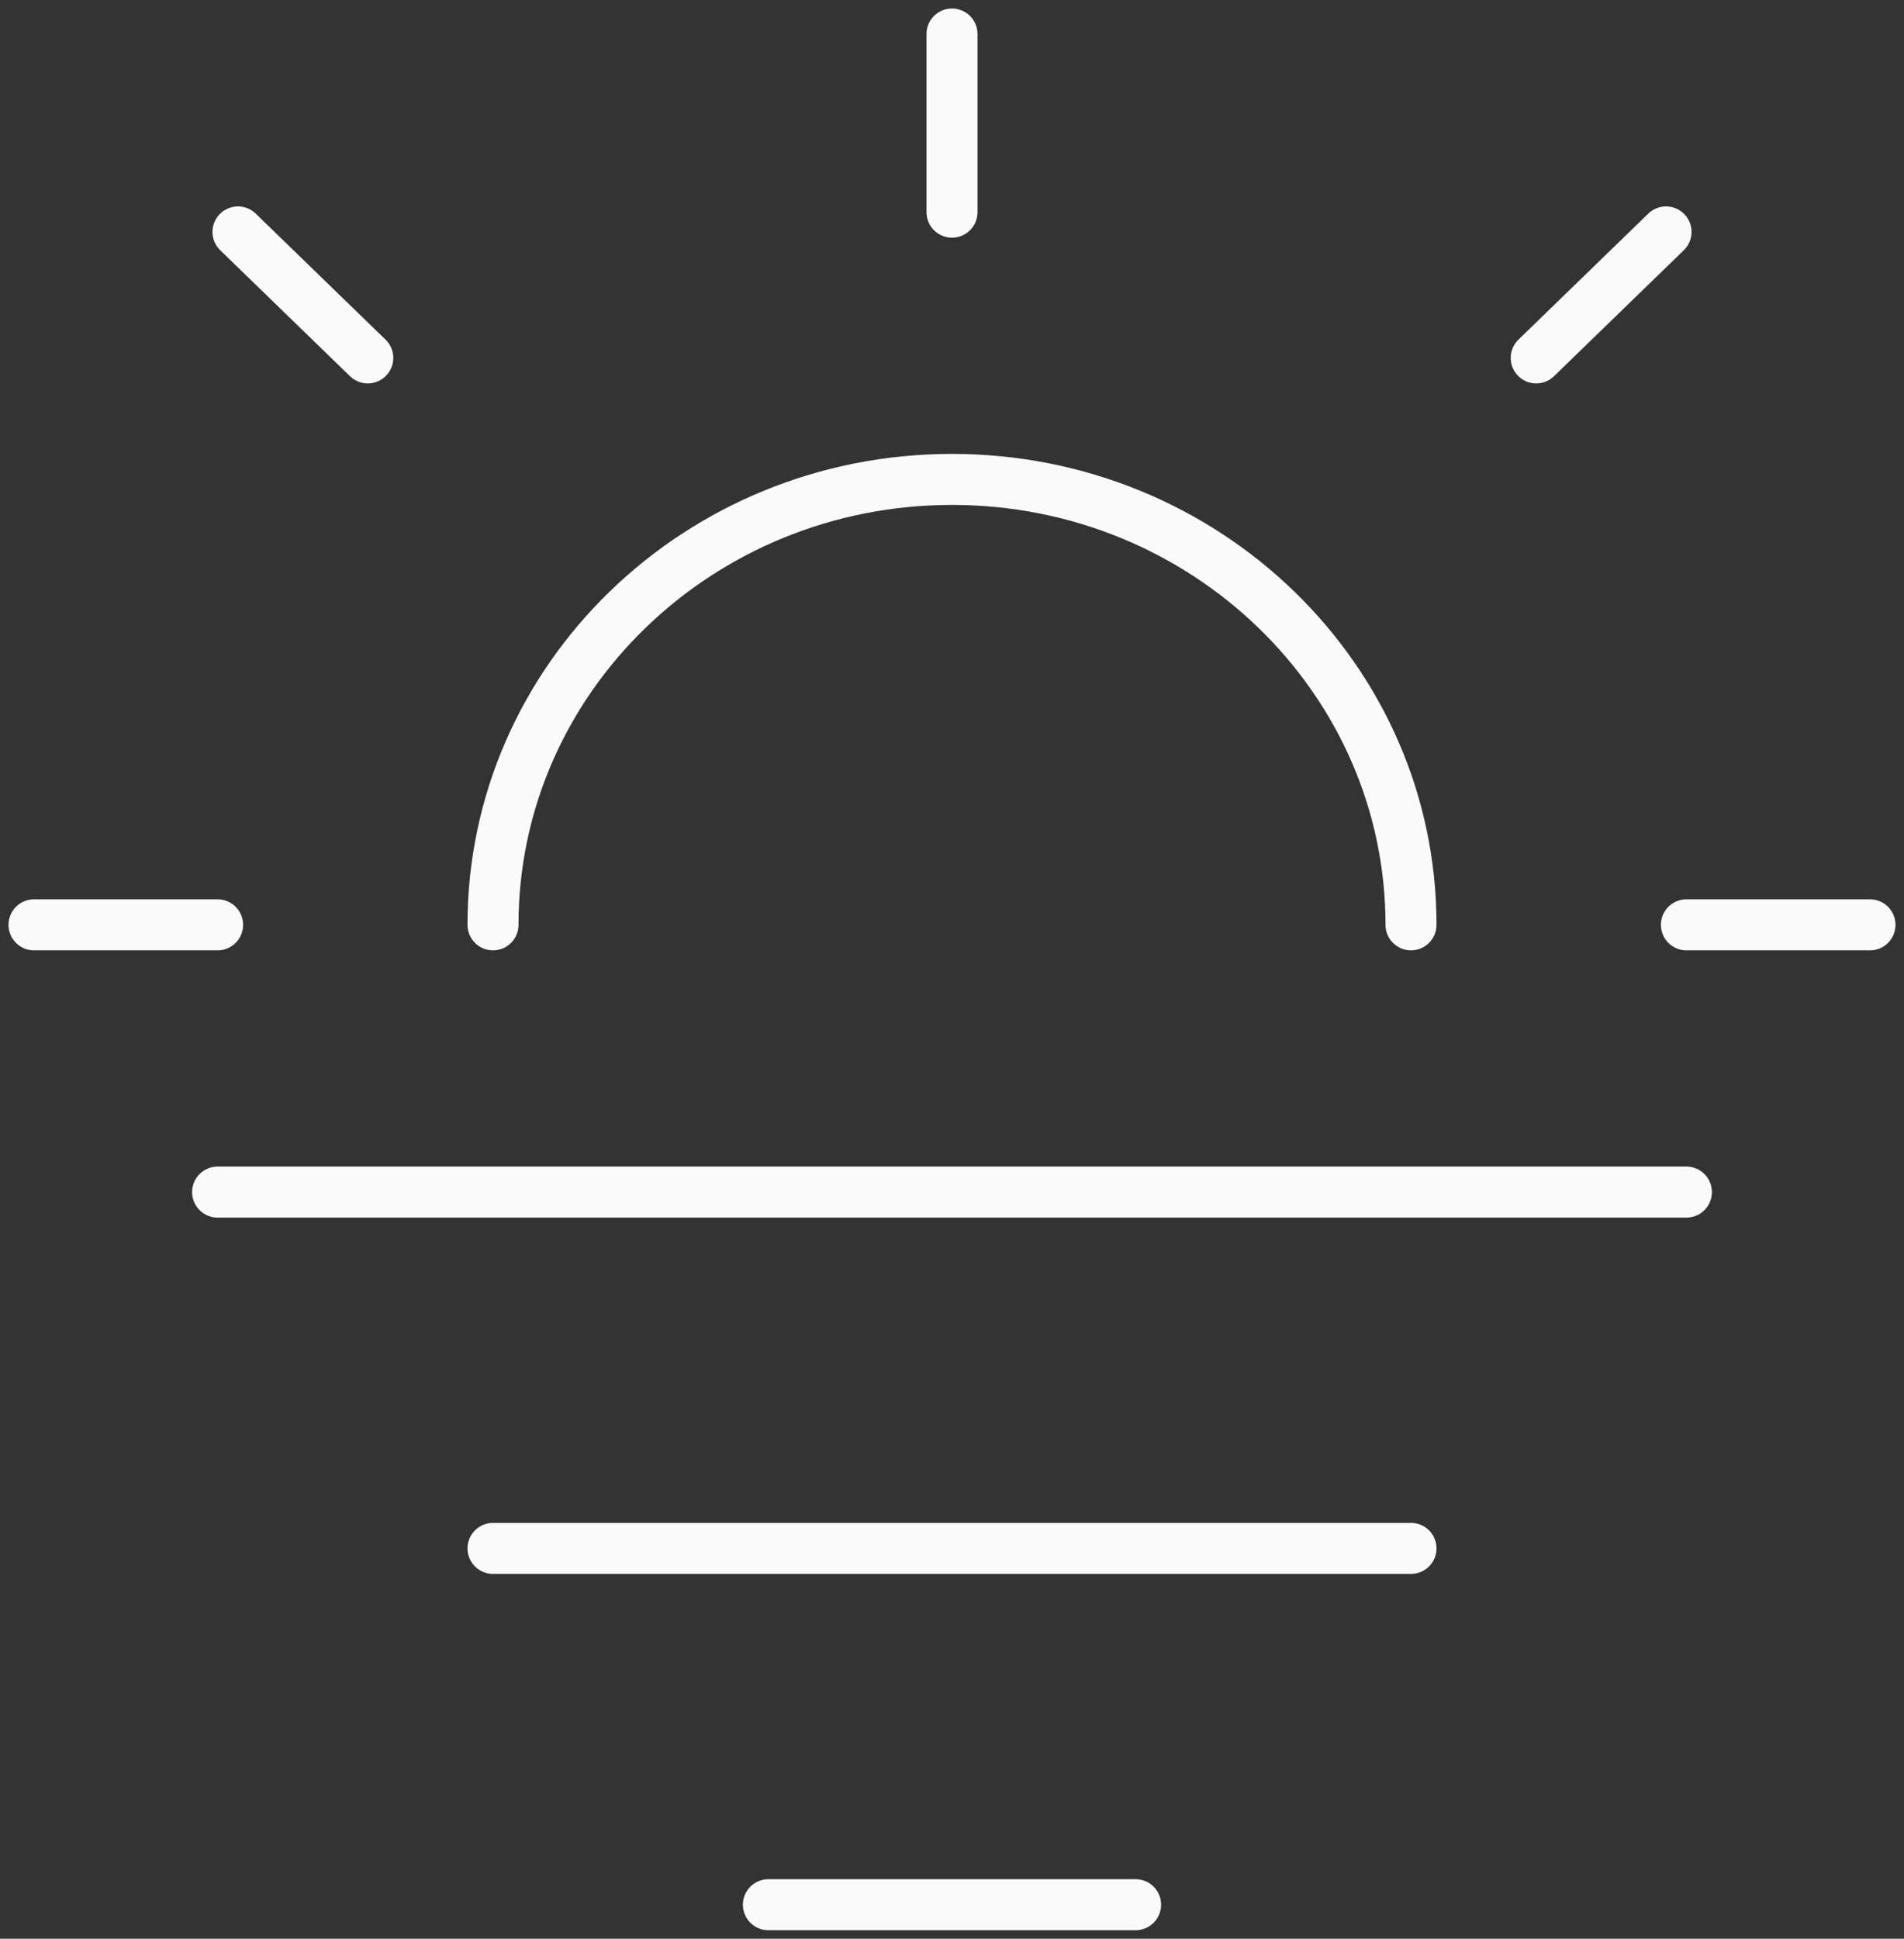 <svg width="56" height="57" viewBox="0 0 56 57" fill="none" xmlns="http://www.w3.org/2000/svg">
<rect x="0" y="0" width="56" height="57" fill="#333333" stroke="none"/>
<path d="M49.001 6.819L45.183 10.523M10.817 10.523L6.999 6.819M6.4 27.191H1M28 1V6.238M55 27.191H49.6M6.4 35.048H49.6M14.5 27.191C14.5 19.958 20.544 14.095 28 14.095C35.456 14.095 41.5 19.958 41.5 27.191M14.5 45.524H41.5M22.6 56H33.4" stroke="#FAFAFA" stroke-width="1.5" stroke-linecap="round"/>
</svg>
